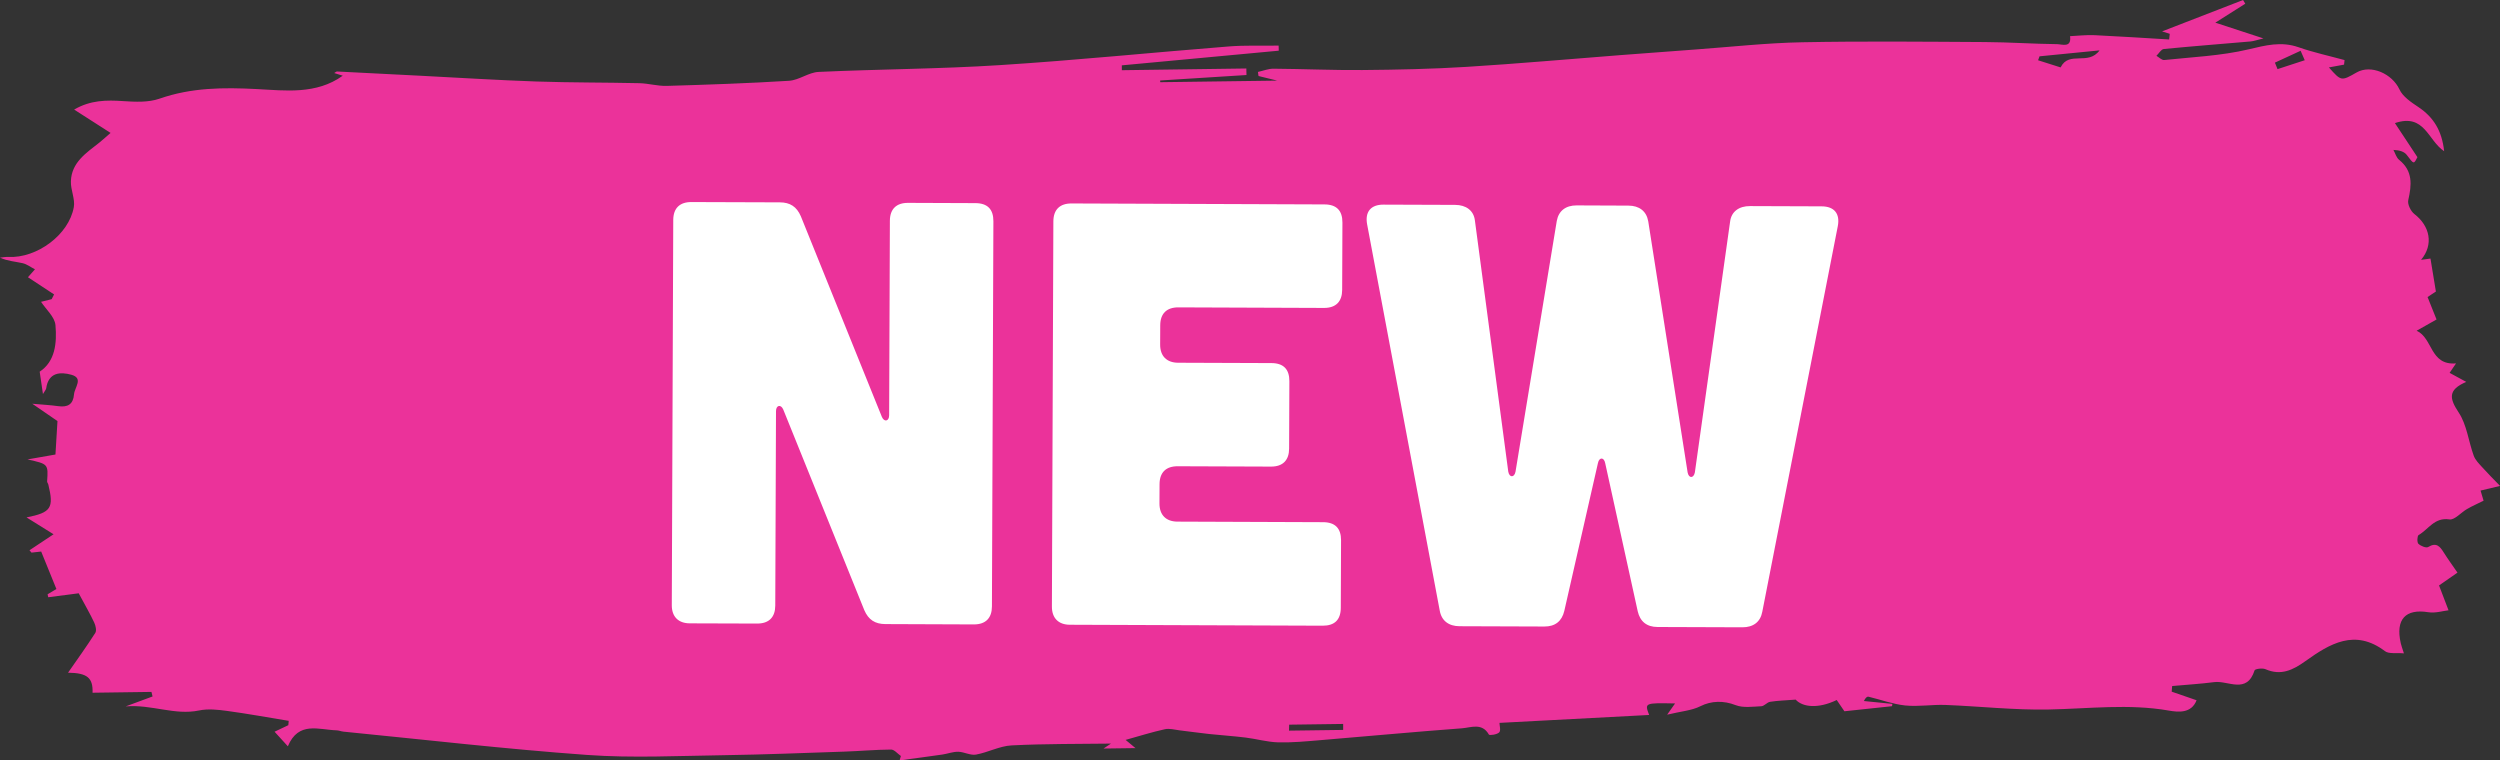 <?xml version="1.0" encoding="utf-8"?>
<!-- Generator: Adobe Illustrator 22.0.1, SVG Export Plug-In . SVG Version: 6.00 Build 0)  -->
<!DOCTYPE svg PUBLIC "-//W3C//DTD SVG 1.1//EN" "http://www.w3.org/Graphics/SVG/1.1/DTD/svg11.dtd">
<svg version="1.1" id="Layer_1" xmlns="http://www.w3.org/2000/svg" xmlns:xlink="http://www.w3.org/1999/xlink" x="0px" y="0px"
	 width="58.154px" height="17.689px" viewBox="0 0 58.154 17.689" enable-background="new 0 0 58.154 17.689" xml:space="preserve">
<rect x="0" y="0" width="58.154" height="17.689" fill="#333333" stroke="none"/>
<title>Op1</title>
<desc>Created with Sketch.</desc>
<g id="Menu-Opened" transform="translate(-1143, -411)">
	<g id="Op1" transform="translate(1139, 406)">
		<path id="Fill-1" fill="#FF32A5" fill-opacity="0.9" d="M57.612,6.401c-0.032-0.073-0.064-0.146-0.096-0.22
			c-0.199,0.092-0.398,0.184-0.598,0.276c0.02,0.05,0.041,0.1,0.061,0.151C57.19,6.539,57.401,6.47,57.612,6.401z M33.988,21.857
			l-0.003,0.139l1.259-0.017c0-0.046,0-0.093,0-0.139L33.988,21.857z M51.443,6.31c-0.011,0.031-0.023,0.061-0.034,0.092
			c0.183,0.058,0.366,0.116,0.524,0.166c0.196-0.396,0.64-0.032,0.906-0.396C52.328,6.222,51.886,6.266,51.443,6.31z M10.696,22.36
			c-0.137-0.15-0.22-0.241-0.309-0.339c0.096-0.046,0.208-0.099,0.32-0.152c0.003-0.034,0.006-0.068,0.009-0.101
			c-0.478-0.078-0.955-0.166-1.435-0.231c-0.215-0.029-0.444-0.054-0.652-0.01c-0.566,0.118-1.096-0.145-1.705-0.095
			c0.243-0.09,0.434-0.161,0.625-0.231c-0.009-0.035-0.017-0.07-0.026-0.106l-1.37,0.019c0.013-0.347-0.123-0.46-0.57-0.466
			c0.203-0.292,0.427-0.603,0.634-0.926c0.034-0.054,0.008-0.169-0.025-0.24c-0.099-0.21-0.216-0.411-0.361-0.681
			c-0.179,0.023-0.444,0.058-0.709,0.092c-0.005-0.023-0.01-0.046-0.015-0.069c0.072-0.043,0.143-0.086,0.205-0.123
			c-0.108-0.265-0.215-0.528-0.354-0.871c-0.003,0-0.114,0.013-0.225,0.025c-0.016-0.019-0.032-0.037-0.047-0.055
			c0.186-0.123,0.371-0.247,0.56-0.372c-0.191-0.119-0.399-0.249-0.629-0.392c0.574-0.114,0.64-0.219,0.507-0.765
			c-0.006-0.025-0.029-0.049-0.028-0.072c0.027-0.405,0.028-0.405-0.457-0.512c0.277-0.048,0.45-0.079,0.651-0.114
			c0.015-0.247,0.03-0.492,0.047-0.778c-0.157-0.108-0.348-0.24-0.586-0.403c0.231,0.021,0.418,0.03,0.603,0.056
			c0.222,0.031,0.349-0.041,0.368-0.276c0.013-0.16,0.225-0.374-0.06-0.454c-0.256-0.072-0.535-0.059-0.587,0.314
			c-0.005,0.033-0.035,0.063-0.076,0.134c-0.029-0.195-0.051-0.349-0.076-0.52c0.361-0.237,0.403-0.667,0.367-1.083
			c-0.017-0.192-0.221-0.367-0.335-0.542c0.014-0.003,0.131-0.033,0.247-0.062c0.019-0.036,0.037-0.073,0.056-0.11
			c-0.205-0.135-0.409-0.269-0.608-0.4c0.031-0.035,0.097-0.11,0.163-0.184c-0.096-0.049-0.186-0.12-0.288-0.143
			C4.353,11.083,4.175,11.074,4,10.993c0.066-0.006,0.132-0.019,0.197-0.016c0.661,0.032,1.405-0.515,1.52-1.158
			c0.034-0.19-0.075-0.401-0.068-0.601c0.014-0.441,0.357-0.66,0.661-0.9c0.07-0.055,0.136-0.117,0.262-0.226
			C6.281,7.905,6.019,7.737,5.725,7.549c0.378-0.221,0.751-0.224,1.141-0.197c0.28,0.019,0.585,0.033,0.842-0.056
			c0.745-0.26,1.486-0.265,2.268-0.224c0.658,0.034,1.381,0.132,1.997-0.311c-0.06-0.019-0.125-0.039-0.199-0.062
			c0.029-0.016,0.048-0.036,0.066-0.036c0.648,0.032,1.296,0.066,1.944,0.099c0.899,0.046,1.798,0.103,2.698,0.134
			c0.797,0.027,1.594,0.021,2.391,0.039c0.213,0.005,0.425,0.069,0.637,0.063c0.949-0.028,1.899-0.06,2.846-0.119
			c0.232-0.015,0.454-0.195,0.685-0.206c1.404-0.065,2.812-0.068,4.215-0.158c1.776-0.113,3.548-0.294,5.322-0.434
			c0.386-0.031,0.777-0.014,1.165-0.02c0.001,0.039,0.002,0.079,0.003,0.118c-1.217,0.114-2.434,0.227-3.651,0.341
			c0,0.037,0,0.075,0.001,0.113l2.896-0.04c0.001,0.051,0.002,0.101,0.003,0.152c-0.669,0.042-1.339,0.085-2.008,0.127l0.002,0.04
			l2.722-0.037c-0.205-0.05-0.321-0.079-0.436-0.107c-0.004-0.032-0.009-0.063-0.013-0.095c0.121-0.026,0.241-0.076,0.362-0.075
			c0.689,0.005,1.378,0.037,2.067,0.031c0.809-0.007,1.62-0.024,2.428-0.074c1.192-0.074,2.382-0.181,3.573-0.273
			c0.582-0.045,1.164-0.089,1.747-0.131c0.825-0.06,1.65-0.152,2.476-0.168c1.419-0.028,2.839-0.013,4.258-0.005
			c0.559,0.003,1.119,0.043,1.678,0.049c0.115,0.001,0.34,0.095,0.302-0.186c0.191-0.009,0.382-0.032,0.572-0.023
			c0.578,0.027,1.155,0.066,1.733,0.1c0.005-0.044,0.01-0.088,0.014-0.132c-0.078-0.024-0.156-0.049-0.179-0.056
			c0.603-0.234,1.244-0.482,1.884-0.73c0.017,0.029,0.035,0.057,0.052,0.086c-0.219,0.138-0.438,0.277-0.697,0.441
			c0.331,0.108,0.681,0.223,1.119,0.366c-0.151,0.037-0.223,0.064-0.297,0.071c-0.674,0.059-1.348,0.11-2.021,0.176
			c-0.061,0.006-0.114,0.103-0.171,0.158c0.061,0.035,0.125,0.104,0.182,0.098c0.654-0.069,1.32-0.097,1.956-0.247
			c0.402-0.095,0.764-0.192,1.169-0.05c0.349,0.122,0.712,0.2,1.069,0.298c-0.004,0.035-0.007,0.071-0.011,0.106
			c-0.117,0.021-0.234,0.043-0.353,0.065c0.287,0.322,0.287,0.322,0.643,0.118c0.337-0.194,0.829,0.029,0.998,0.393
			c0.078,0.169,0.272,0.299,0.438,0.409c0.356,0.238,0.551,0.554,0.602,1.029c-0.38-0.251-0.451-0.888-1.145-0.654
			c0.177,0.268,0.337,0.511,0.523,0.792c-0.088,0.173-0.081,0.167-0.249-0.053c-0.057-0.074-0.165-0.11-0.309-0.115
			c0.043,0.078,0.068,0.18,0.133,0.231c0.325,0.262,0.292,0.584,0.212,0.939c-0.021,0.094,0.059,0.257,0.143,0.322
			c0.363,0.279,0.452,0.71,0.155,1.065c0.129-0.017,0.223-0.03,0.219-0.03c0.043,0.261,0.08,0.489,0.126,0.767
			c-0.02,0.013-0.1,0.066-0.194,0.128c0.066,0.166,0.128,0.32,0.209,0.522c-0.11,0.062-0.262,0.148-0.463,0.262
			c0.382,0.173,0.305,0.809,0.916,0.76c-0.053,0.078-0.095,0.141-0.149,0.22c0.117,0.064,0.222,0.121,0.387,0.21
			c-0.436,0.187-0.39,0.388-0.176,0.712c0.19,0.286,0.228,0.67,0.35,1.005c0.036,0.1,0.123,0.186,0.197,0.268
			c0.13,0.145,0.268,0.282,0.416,0.435c-0.193,0.046-0.324,0.077-0.454,0.108c0.03,0.101,0.06,0.202,0.07,0.236
			c-0.13,0.065-0.261,0.122-0.384,0.193c-0.141,0.081-0.29,0.261-0.411,0.242c-0.348-0.053-0.487,0.232-0.716,0.364
			c-0.033,0.019-0.04,0.168-0.006,0.202c0.054,0.053,0.182,0.105,0.229,0.076c0.192-0.117,0.275-0.012,0.364,0.131
			c0.095,0.151,0.2,0.295,0.317,0.465c-0.102,0.071-0.247,0.172-0.429,0.298c0.065,0.169,0.134,0.351,0.221,0.578
			c-0.132,0.015-0.307,0.071-0.47,0.045c-0.532-0.086-0.766,0.165-0.642,0.719c0.013,0.06,0.036,0.117,0.074,0.238
			c-0.178-0.017-0.349,0.018-0.44-0.051c-0.7-0.528-1.283-0.175-1.852,0.232c-0.289,0.207-0.569,0.345-0.929,0.187
			c-0.071-0.031-0.242-0.007-0.253,0.028c-0.181,0.56-0.615,0.231-0.938,0.273c-0.325,0.042-0.653,0.061-0.979,0.091
			c-0.004,0.044-0.007,0.088-0.011,0.131c0.187,0.064,0.373,0.129,0.579,0.2c-0.121,0.311-0.428,0.278-0.645,0.24
			c-0.934-0.163-1.863-0.043-2.796-0.025c-0.799,0.016-1.601-0.075-2.401-0.106c-0.312-0.012-0.628,0.044-0.937,0.012
			c-0.288-0.03-0.569-0.136-0.854-0.204c-0.029-0.007-0.066,0.019-0.106,0.101c0.221,0.022,0.442,0.044,0.663,0.066l-0.008,0.054
			c-0.365,0.039-0.731,0.078-1.108,0.118c-0.054-0.079-0.117-0.172-0.179-0.262c-0.42,0.204-0.788,0.173-0.955-0.009
			c-0.242,0.019-0.42,0.023-0.594,0.051c-0.072,0.011-0.135,0.1-0.205,0.103c-0.2,0.009-0.422,0.043-0.598-0.026
			c-0.279-0.109-0.565-0.102-0.818,0.025c-0.202,0.102-0.446,0.118-0.774,0.197c0.115-0.162,0.148-0.209,0.184-0.261
			c-0.71-0.014-0.71-0.014-0.603,0.268c-1.173,0.062-2.338,0.123-3.482,0.184c0.001,0.062,0.036,0.178-0.006,0.221
			c-0.049,0.051-0.226,0.076-0.24,0.051c-0.159-0.281-0.416-0.162-0.624-0.146c-1.103,0.082-2.204,0.186-3.306,0.277
			c-0.324,0.027-0.65,0.059-0.975,0.05c-0.251-0.007-0.5-0.08-0.752-0.111c-0.283-0.035-0.567-0.053-0.85-0.083
			c-0.229-0.025-0.458-0.058-0.687-0.085c-0.115-0.014-0.237-0.05-0.344-0.026c-0.298,0.066-0.591,0.158-0.913,0.248
			c0.065,0.054,0.123,0.102,0.23,0.191l-0.743,0.01c0.125-0.083,0.188-0.125,0.173-0.115c-0.729,0.01-1.521,0.002-2.311,0.042
			c-0.279,0.014-0.549,0.164-0.829,0.214c-0.13,0.023-0.275-0.063-0.414-0.066c-0.123-0.002-0.246,0.047-0.37,0.065
			c-0.331,0.048-0.662,0.091-0.993,0.136c0.01-0.034,0.02-0.068,0.03-0.102c-0.076-0.053-0.152-0.15-0.228-0.15
			c-0.364,0.002-0.729,0.036-1.093,0.048c-0.929,0.031-1.859,0.069-2.789,0.083c-1.063,0.015-2.132,0.07-3.19-0.006
			c-1.893-0.136-3.779-0.356-5.668-0.542c-0.052-0.005-0.102-0.028-0.153-0.03C11.416,21.977,10.944,21.768,10.696,22.36z"/>
		<path id="NEW" fill="#FFFFFF" d="M22.14,9.707c0.238,0.001,0.392,0.099,0.489,0.324l1.886,4.669
			c0.056,0.126,0.168,0.099,0.168-0.041l0.017-4.522c0.001-0.28,0.156-0.419,0.422-0.418l1.568,0.006
			c0.28,0.001,0.419,0.142,0.418,0.422l-0.034,8.96c-0.001,0.266-0.142,0.419-0.422,0.418l-2.058-0.008
			c-0.238-0.001-0.392-0.099-0.489-0.324l-1.886-4.669c-0.056-0.126-0.168-0.099-0.168,0.041l-0.017,4.522
			c-0.001,0.266-0.142,0.419-0.422,0.418L20.045,19.5c-0.266-0.001-0.419-0.156-0.418-0.422l0.034-8.96
			c0.001-0.28,0.156-0.419,0.422-0.418L22.14,9.707z M34.809,9.755c0.28,0.001,0.419,0.142,0.418,0.422l-0.006,1.568
			c-0.001,0.266-0.142,0.419-0.422,0.418l-3.388-0.013c-0.266-0.001-0.421,0.138-0.422,0.418l-0.002,0.448
			c-0.001,0.266,0.152,0.421,0.418,0.422l2.17,0.008c0.28,0.001,0.419,0.142,0.418,0.422l-0.006,1.568
			c-0.001,0.266-0.142,0.419-0.422,0.418l-2.17-0.008c-0.266-0.001-0.421,0.138-0.422,0.418l-0.002,0.448
			c-0.001,0.266,0.152,0.421,0.418,0.422l3.388,0.013c0.28,0.001,0.419,0.142,0.418,0.422l-0.006,1.568
			c-0.001,0.28-0.142,0.419-0.422,0.418l-5.88-0.022c-0.266-0.001-0.419-0.156-0.418-0.422l0.034-8.96
			c0.001-0.28,0.156-0.419,0.422-0.418L34.809,9.755z M35.802,10.221c-0.055-0.294,0.086-0.462,0.38-0.461l1.666,0.006
			c0.252,0.001,0.434,0.128,0.461,0.366l0.776,5.841c0.027,0.14,0.139,0.141,0.168,0.001l0.96-5.834
			c0.043-0.238,0.211-0.363,0.463-0.362l1.204,0.005c0.252,0.001,0.42,0.128,0.461,0.366l0.916,5.841
			c0.027,0.14,0.139,0.141,0.168,0.001l0.82-5.835c0.029-0.238,0.211-0.363,0.463-0.362l1.666,0.006
			c0.294,0.001,0.433,0.17,0.376,0.463l-1.756,8.967c-0.043,0.238-0.211,0.363-0.463,0.362l-1.974-0.007
			c-0.252-0.001-0.406-0.128-0.461-0.366l-0.757-3.447c-0.027-0.14-0.139-0.141-0.168-0.001l-0.783,3.441
			c-0.057,0.238-0.211,0.363-0.463,0.362l-1.974-0.007c-0.252-0.001-0.42-0.128-0.461-0.366L35.802,10.221z"/>
	</g>
</g>
</svg>

